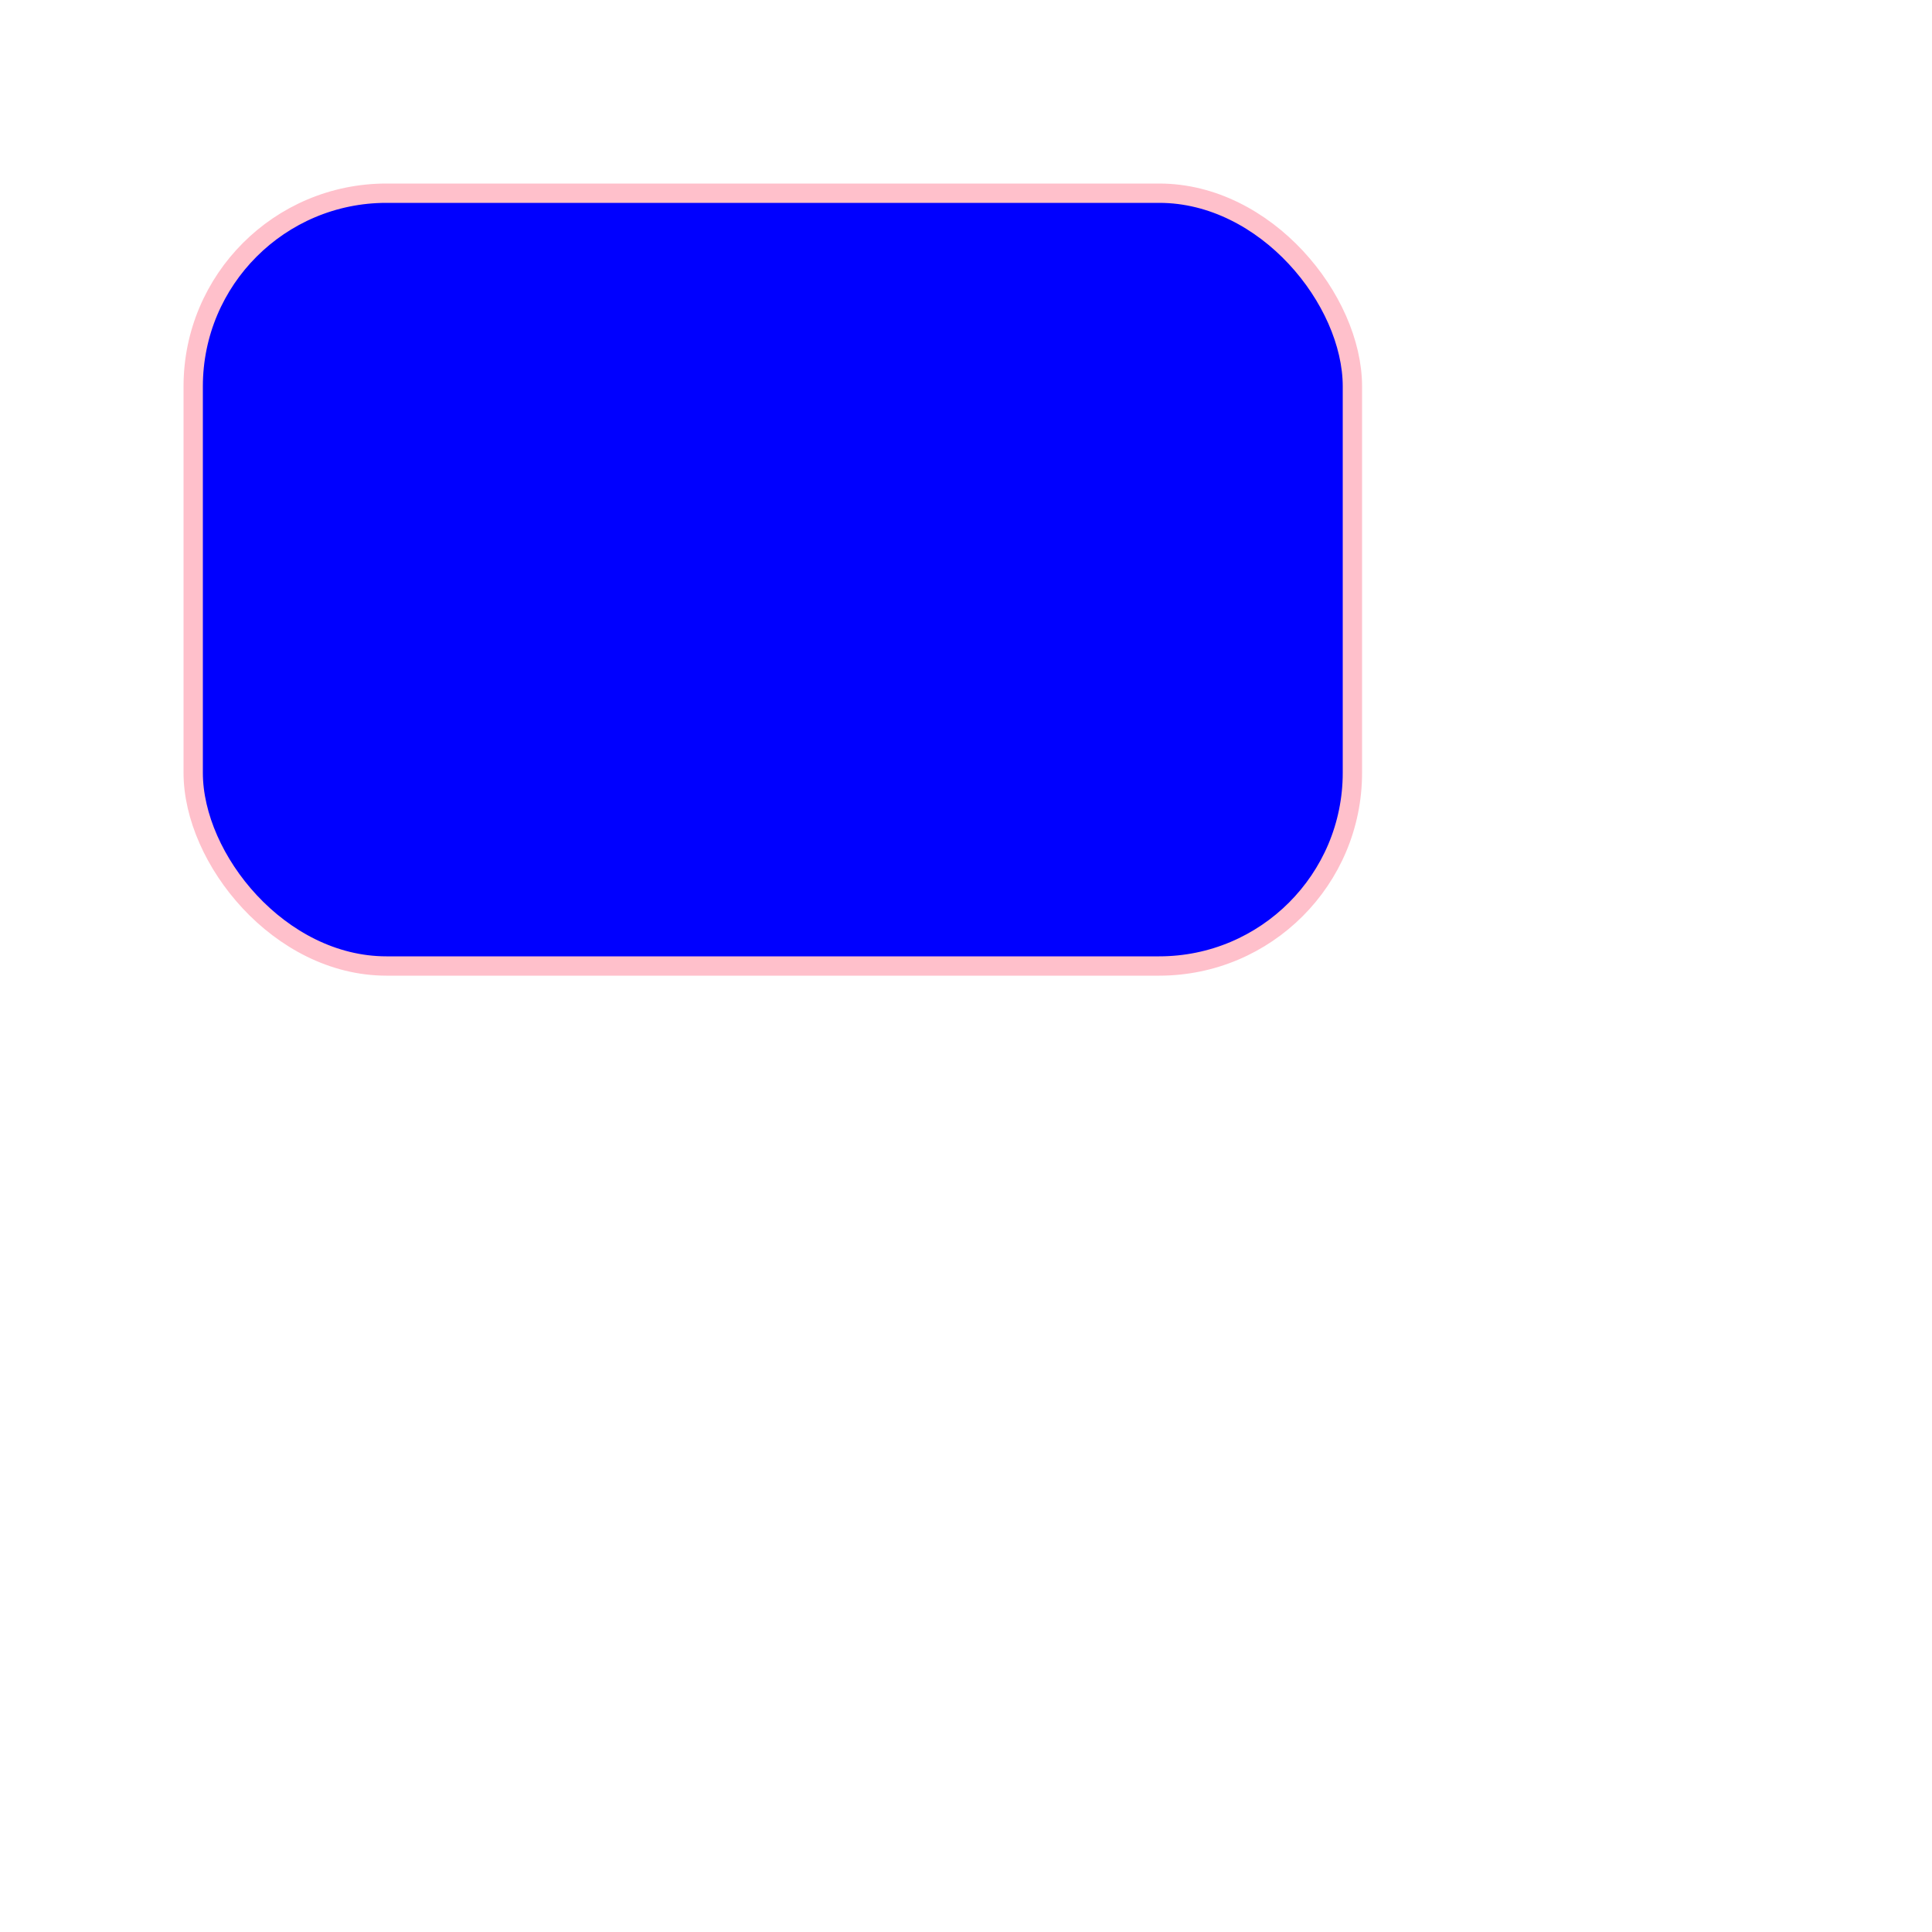 <?xml version="1.0" standalone="no"?>
<!DOCTYPE svg PUBLIC "-//W3C//DTD SVG 1.1//EN" 
"http://www.w3.org/Graphics/SVG/1.1/DTD/svg11.dtd">

<svg xmlns="http://www.w3.org/2000/svg" version="1.1" width="500" height="500">
	<rect
		x="50"
		y="50"
		rx="50"
		width="300" 
		height="200" 
		fill="blue" 
		stroke="pink" 
		stroke-width="5"/>
</svg>